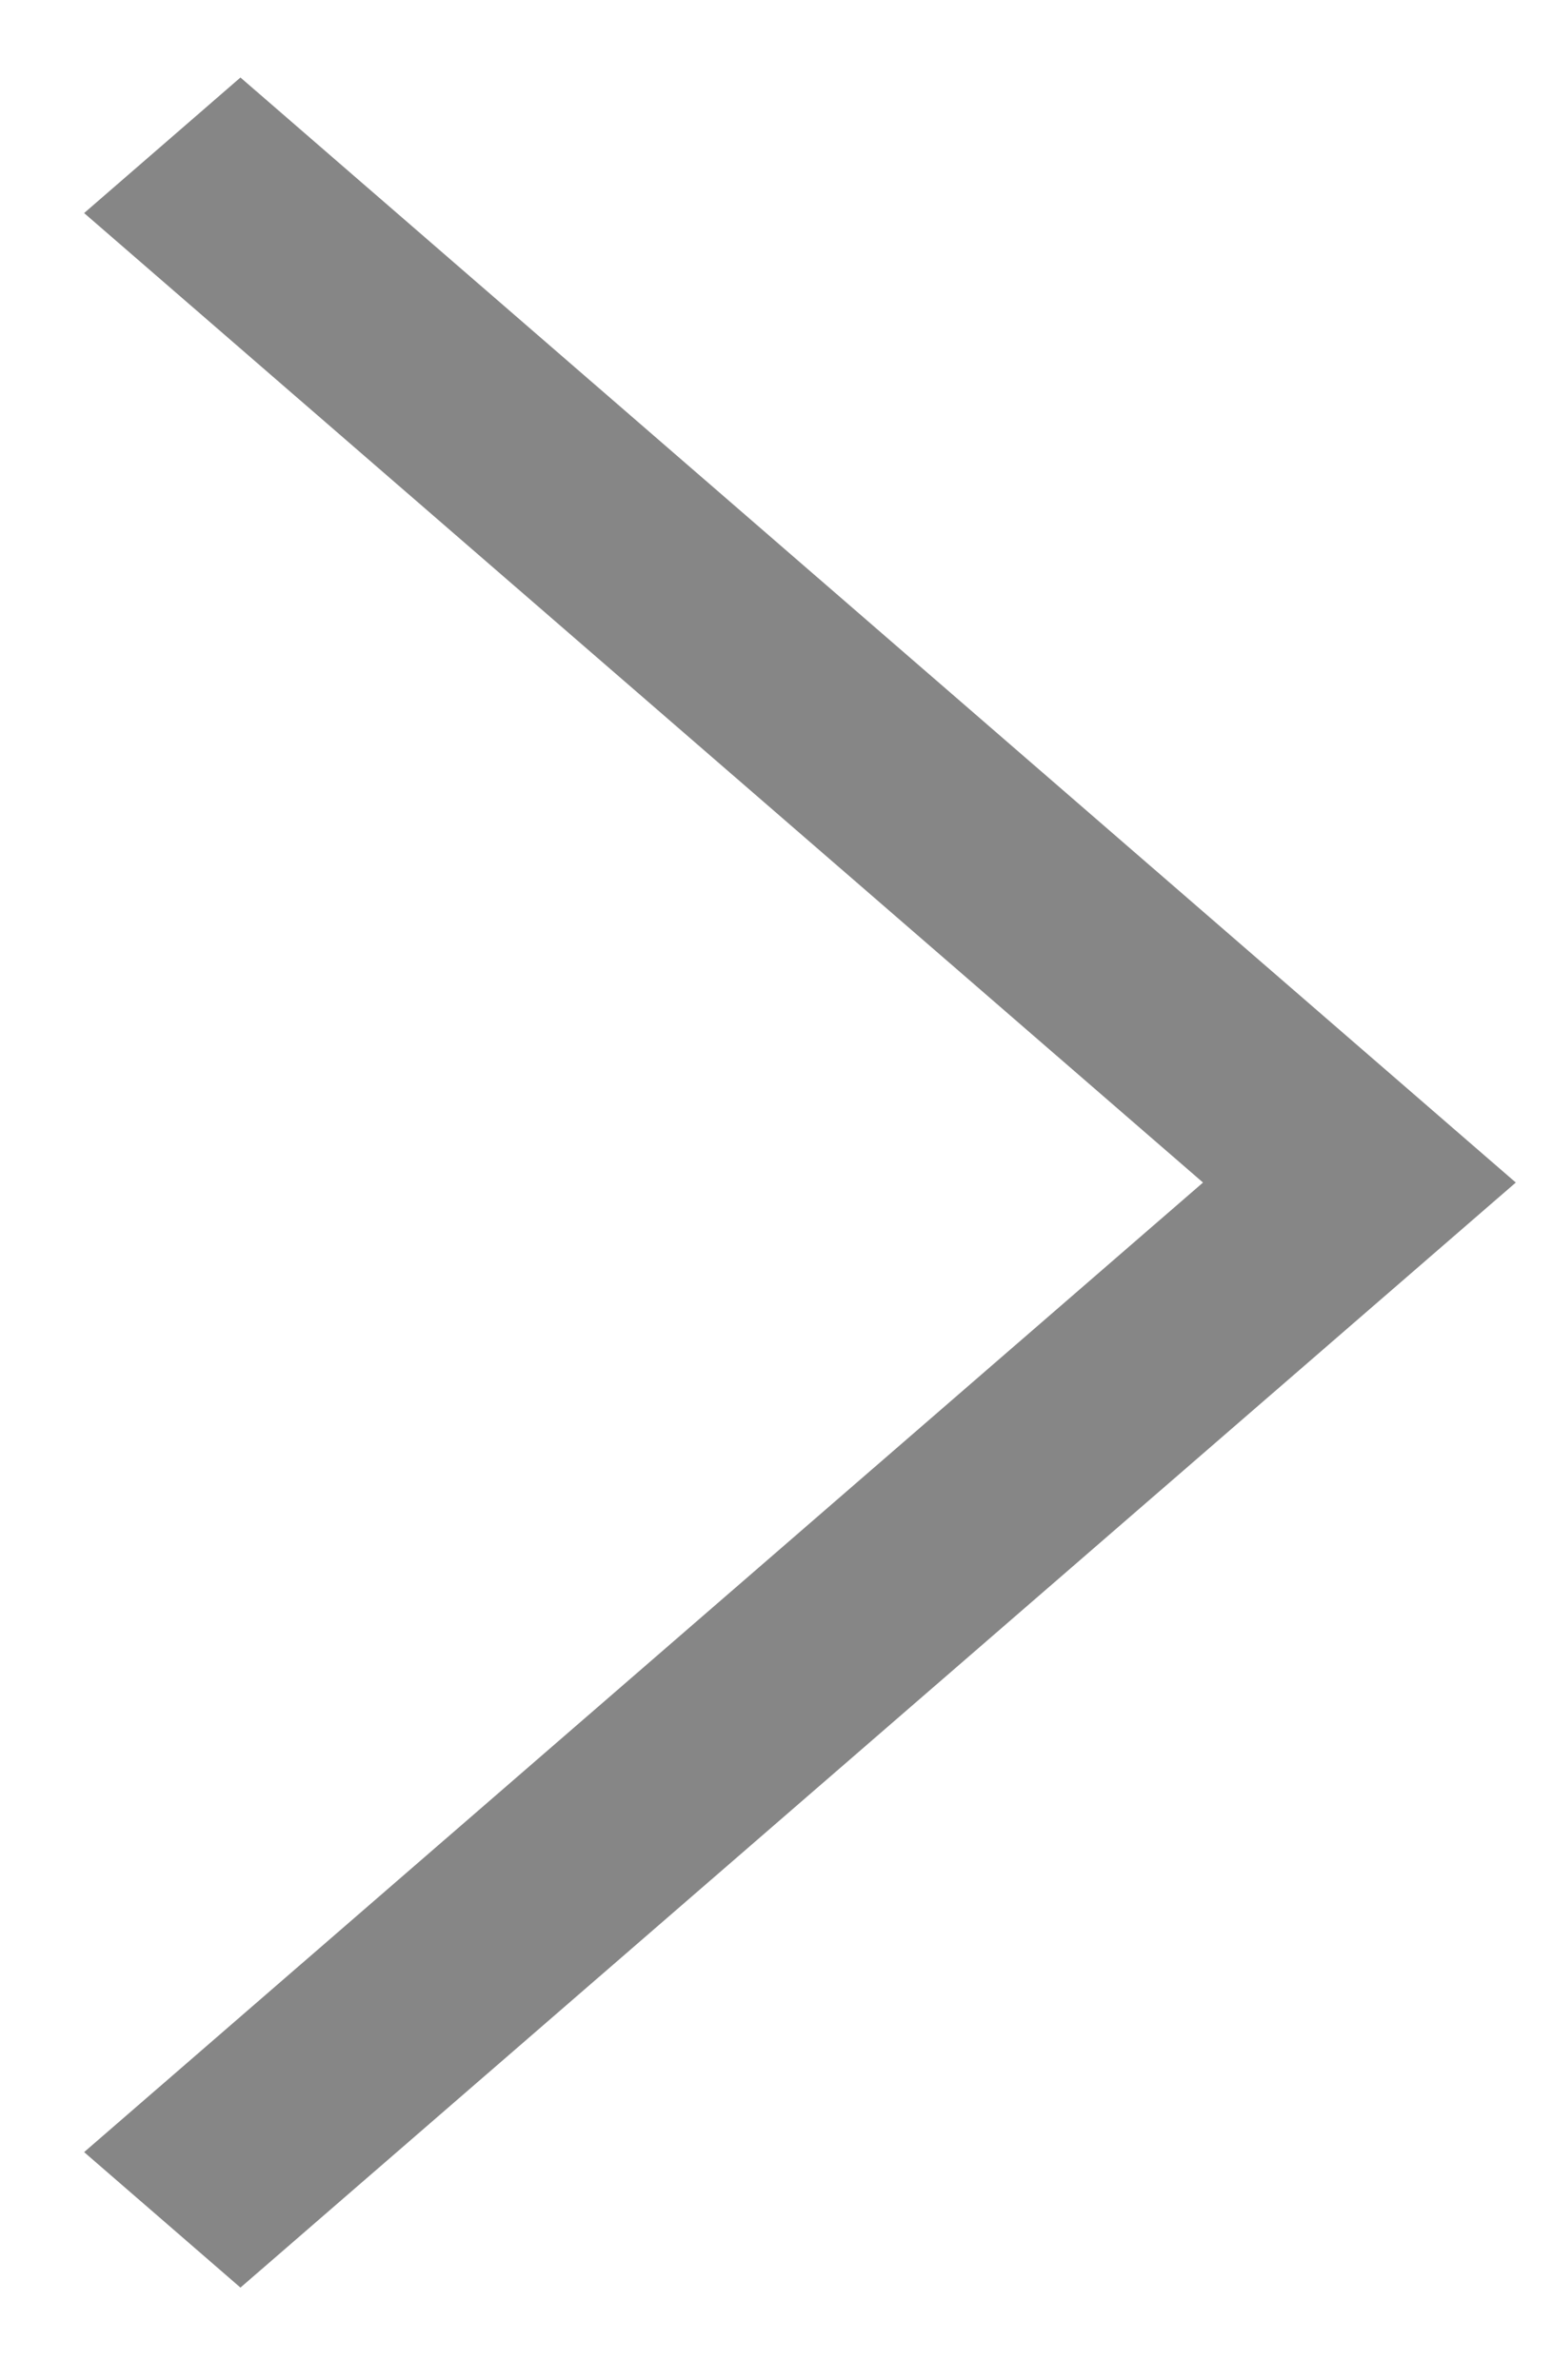 <svg width="15" height="23" viewBox="0 0 15 23" fill="none" xmlns="http://www.w3.org/2000/svg">
<path fill-rule="evenodd" clip-rule="evenodd" d="M11.627 11.427L0.813 20.796L2.324 22.105L14.65 11.427L2.324 0.749L0.813 2.059L11.627 11.427Z" fill="#868686"/>
</svg>
